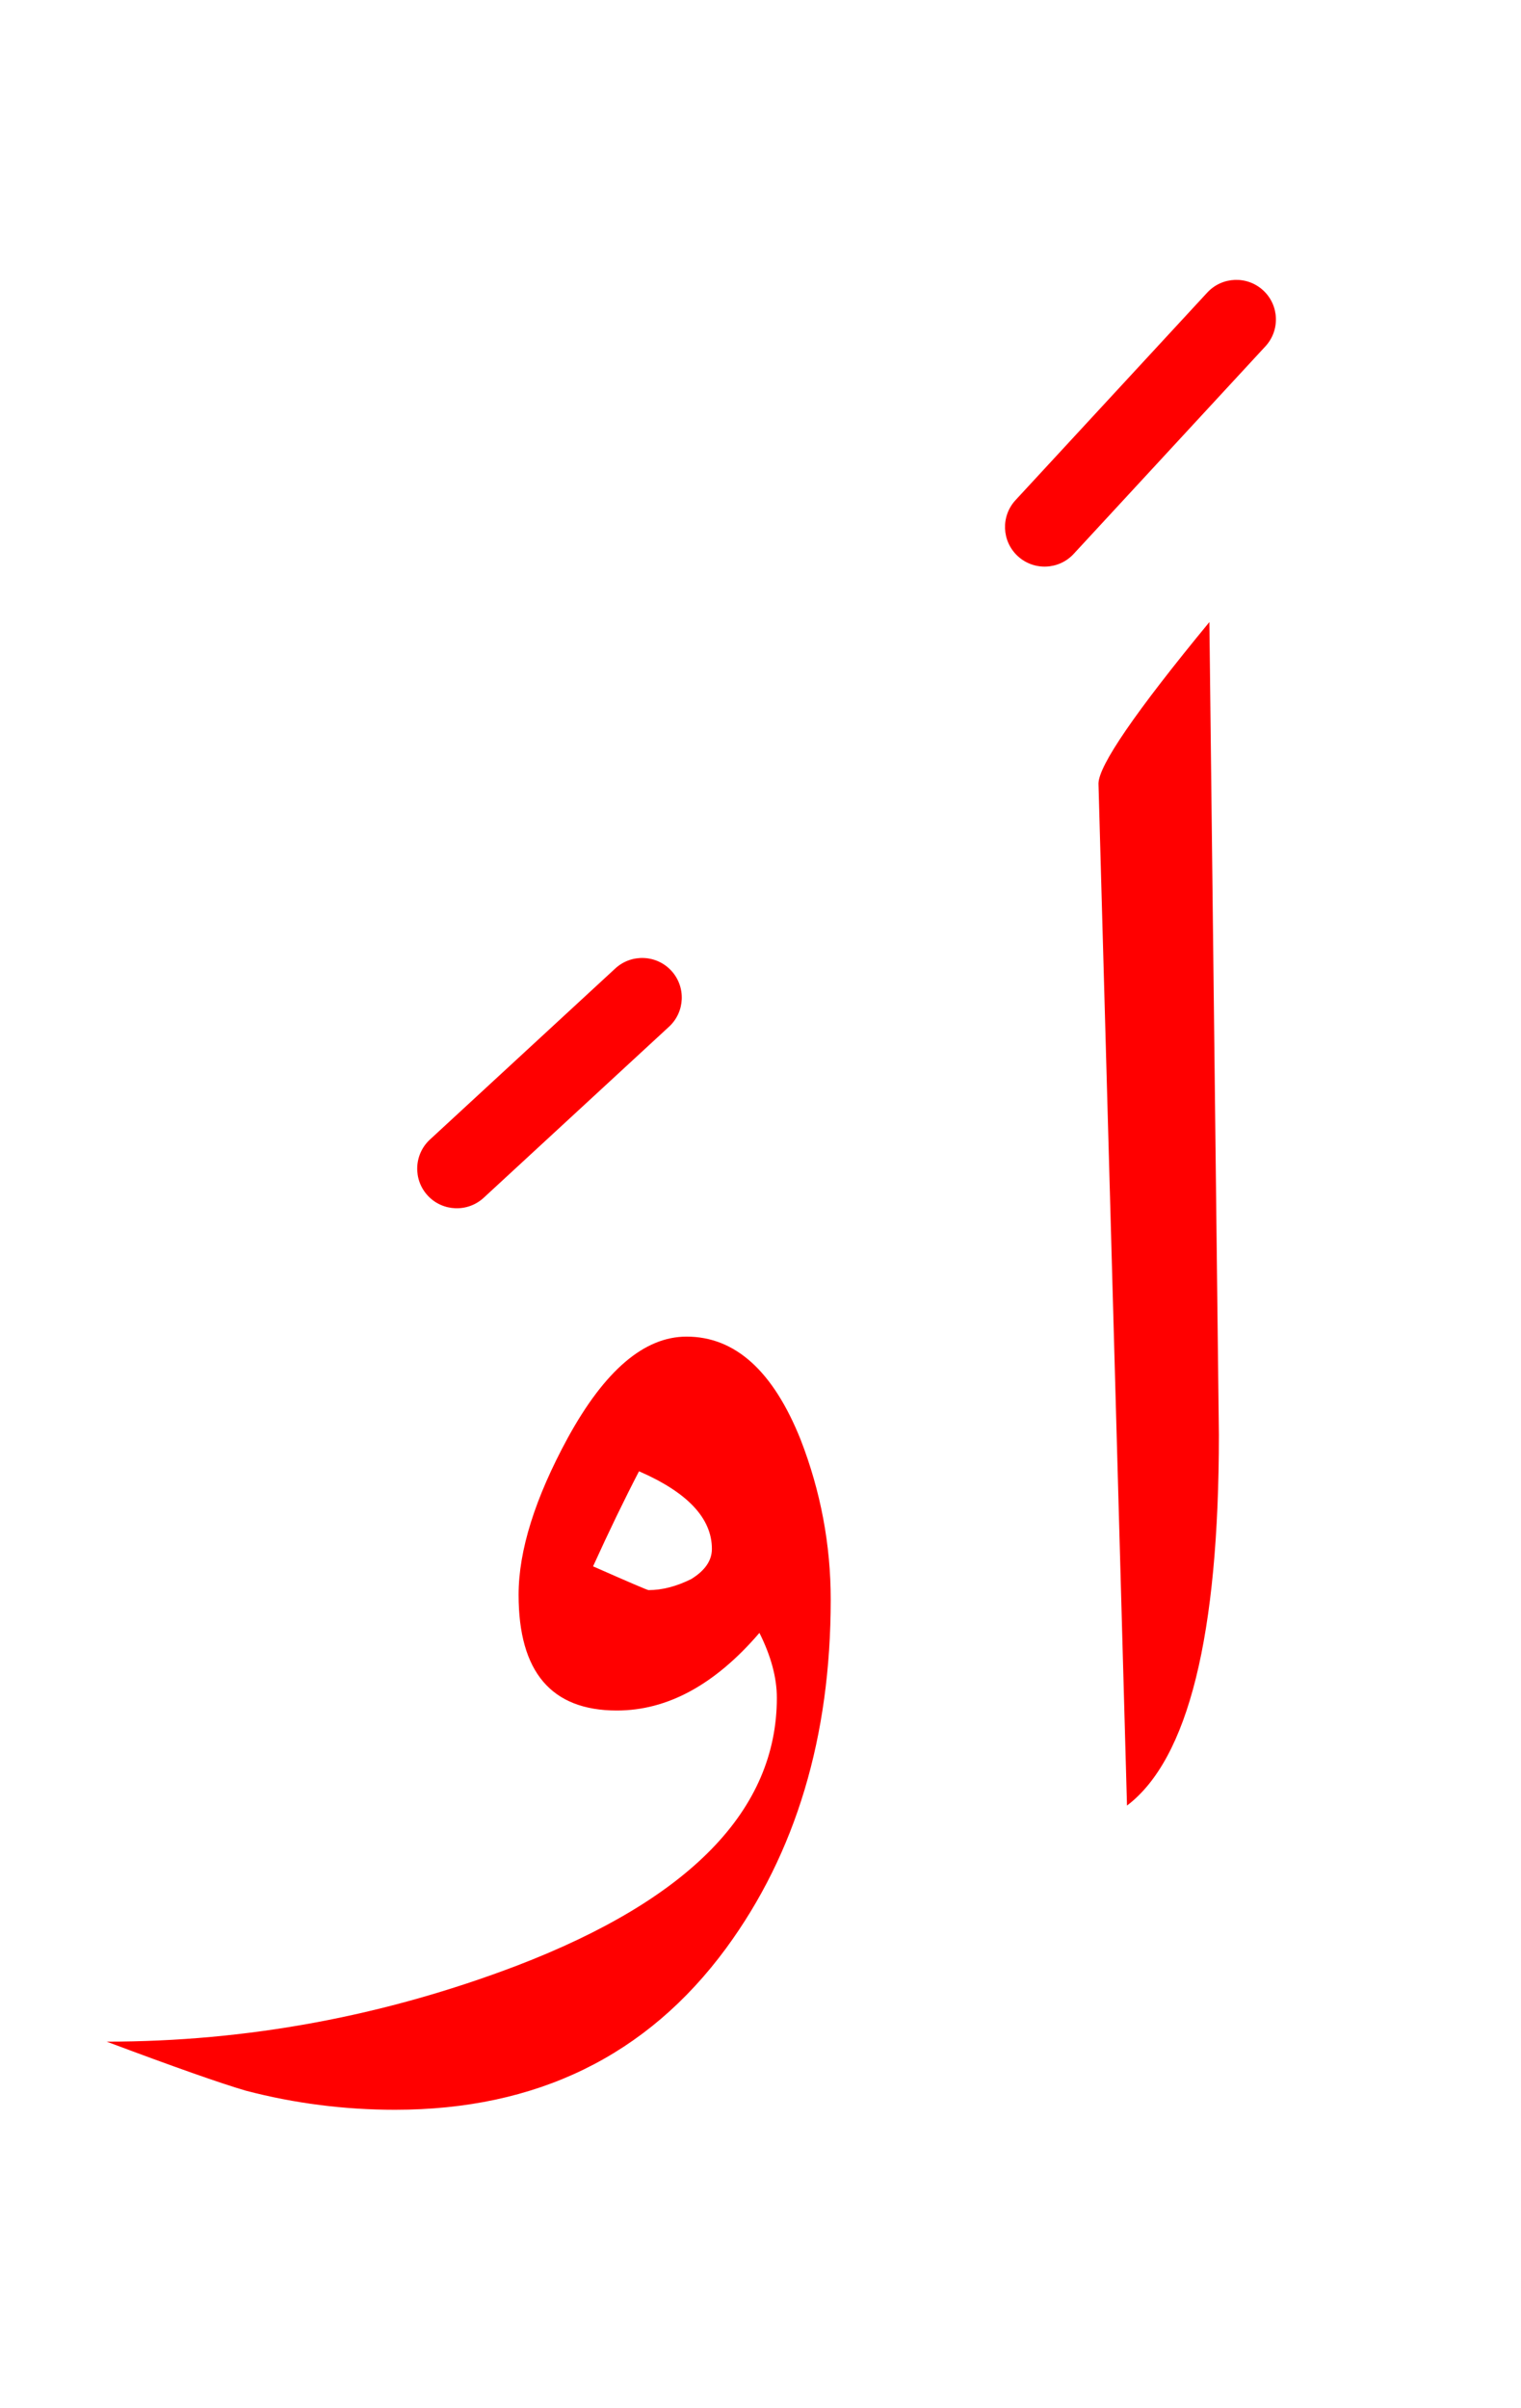 <?xml version="1.0" encoding="UTF-8" standalone="no"?><!DOCTYPE svg PUBLIC "-//W3C//DTD SVG 1.1//EN" "http://www.w3.org/Graphics/SVG/1.1/DTD/svg11.dtd"><svg width="100%" height="100%" viewBox="0 0 48 76" version="1.1" xmlns="http://www.w3.org/2000/svg" xmlns:xlink="http://www.w3.org/1999/xlink" xml:space="preserve" xmlns:serif="http://www.serif.com/" style="fill-rule:evenodd;clip-rule:evenodd;stroke-linejoin:round;stroke-miterlimit:2;"><g><path d="M23.966,51.532c0.367,0.733 0.55,1.417 0.55,2.05c0,3.533 -2.733,6.35 -8.2,8.45c-4.2,1.6 -8.517,2.4 -12.95,2.4c2.133,0.8 3.6,1.317 4.4,1.55c1.533,0.4 3.1,0.6 4.7,0.6c4.467,0 7.95,-1.7 10.45,-5.1c2.2,-3 3.3,-6.667 3.3,-11c0,-1.733 -0.317,-3.417 -0.95,-5.05c-0.867,-2.167 -2.067,-3.25 -3.6,-3.25c-1.333,0 -2.583,1.067 -3.75,3.2c-1.033,1.9 -1.55,3.55 -1.55,4.95c0,2.433 1.033,3.65 3.1,3.65c1.6,0 3.1,-0.817 4.5,-2.45Zm14.5,-6.25l-0.3,-25.65c-2.333,2.833 -3.5,4.533 -3.5,5.1l0.9,32.25c1.933,-1.467 2.9,-5.367 2.9,-11.7Zm-16.65,4.55c-0.467,0.233 -0.917,0.35 -1.35,0.35c-0.033,0 -0.617,-0.25 -1.75,-0.75c0.5,-1.1 0.983,-2.1 1.45,-3c1.533,0.667 2.3,1.483 2.3,2.45c0,0.367 -0.217,0.683 -0.65,0.95Zm-2.398,-19.269c0.507,-0.467 1.299,-0.436 1.767,0.071c0.467,0.507 0.436,1.299 -0.071,1.767l-5.85,5.4c-0.507,0.467 -1.299,0.436 -1.767,-0.071c-0.467,-0.507 -0.436,-1.299 0.071,-1.767l5.85,-5.4Zm18.68,-21.329c0.468,-0.507 1.259,-0.538 1.766,-0.07c0.507,0.468 0.538,1.259 0.07,1.766l-6.05,6.55c-0.468,0.507 -1.259,0.538 -1.766,0.07c-0.507,-0.468 -0.538,-1.259 -0.07,-1.766l6.05,-6.55Z" style="fill:#f00;fill-rule:nonzero;"/></g></svg>
